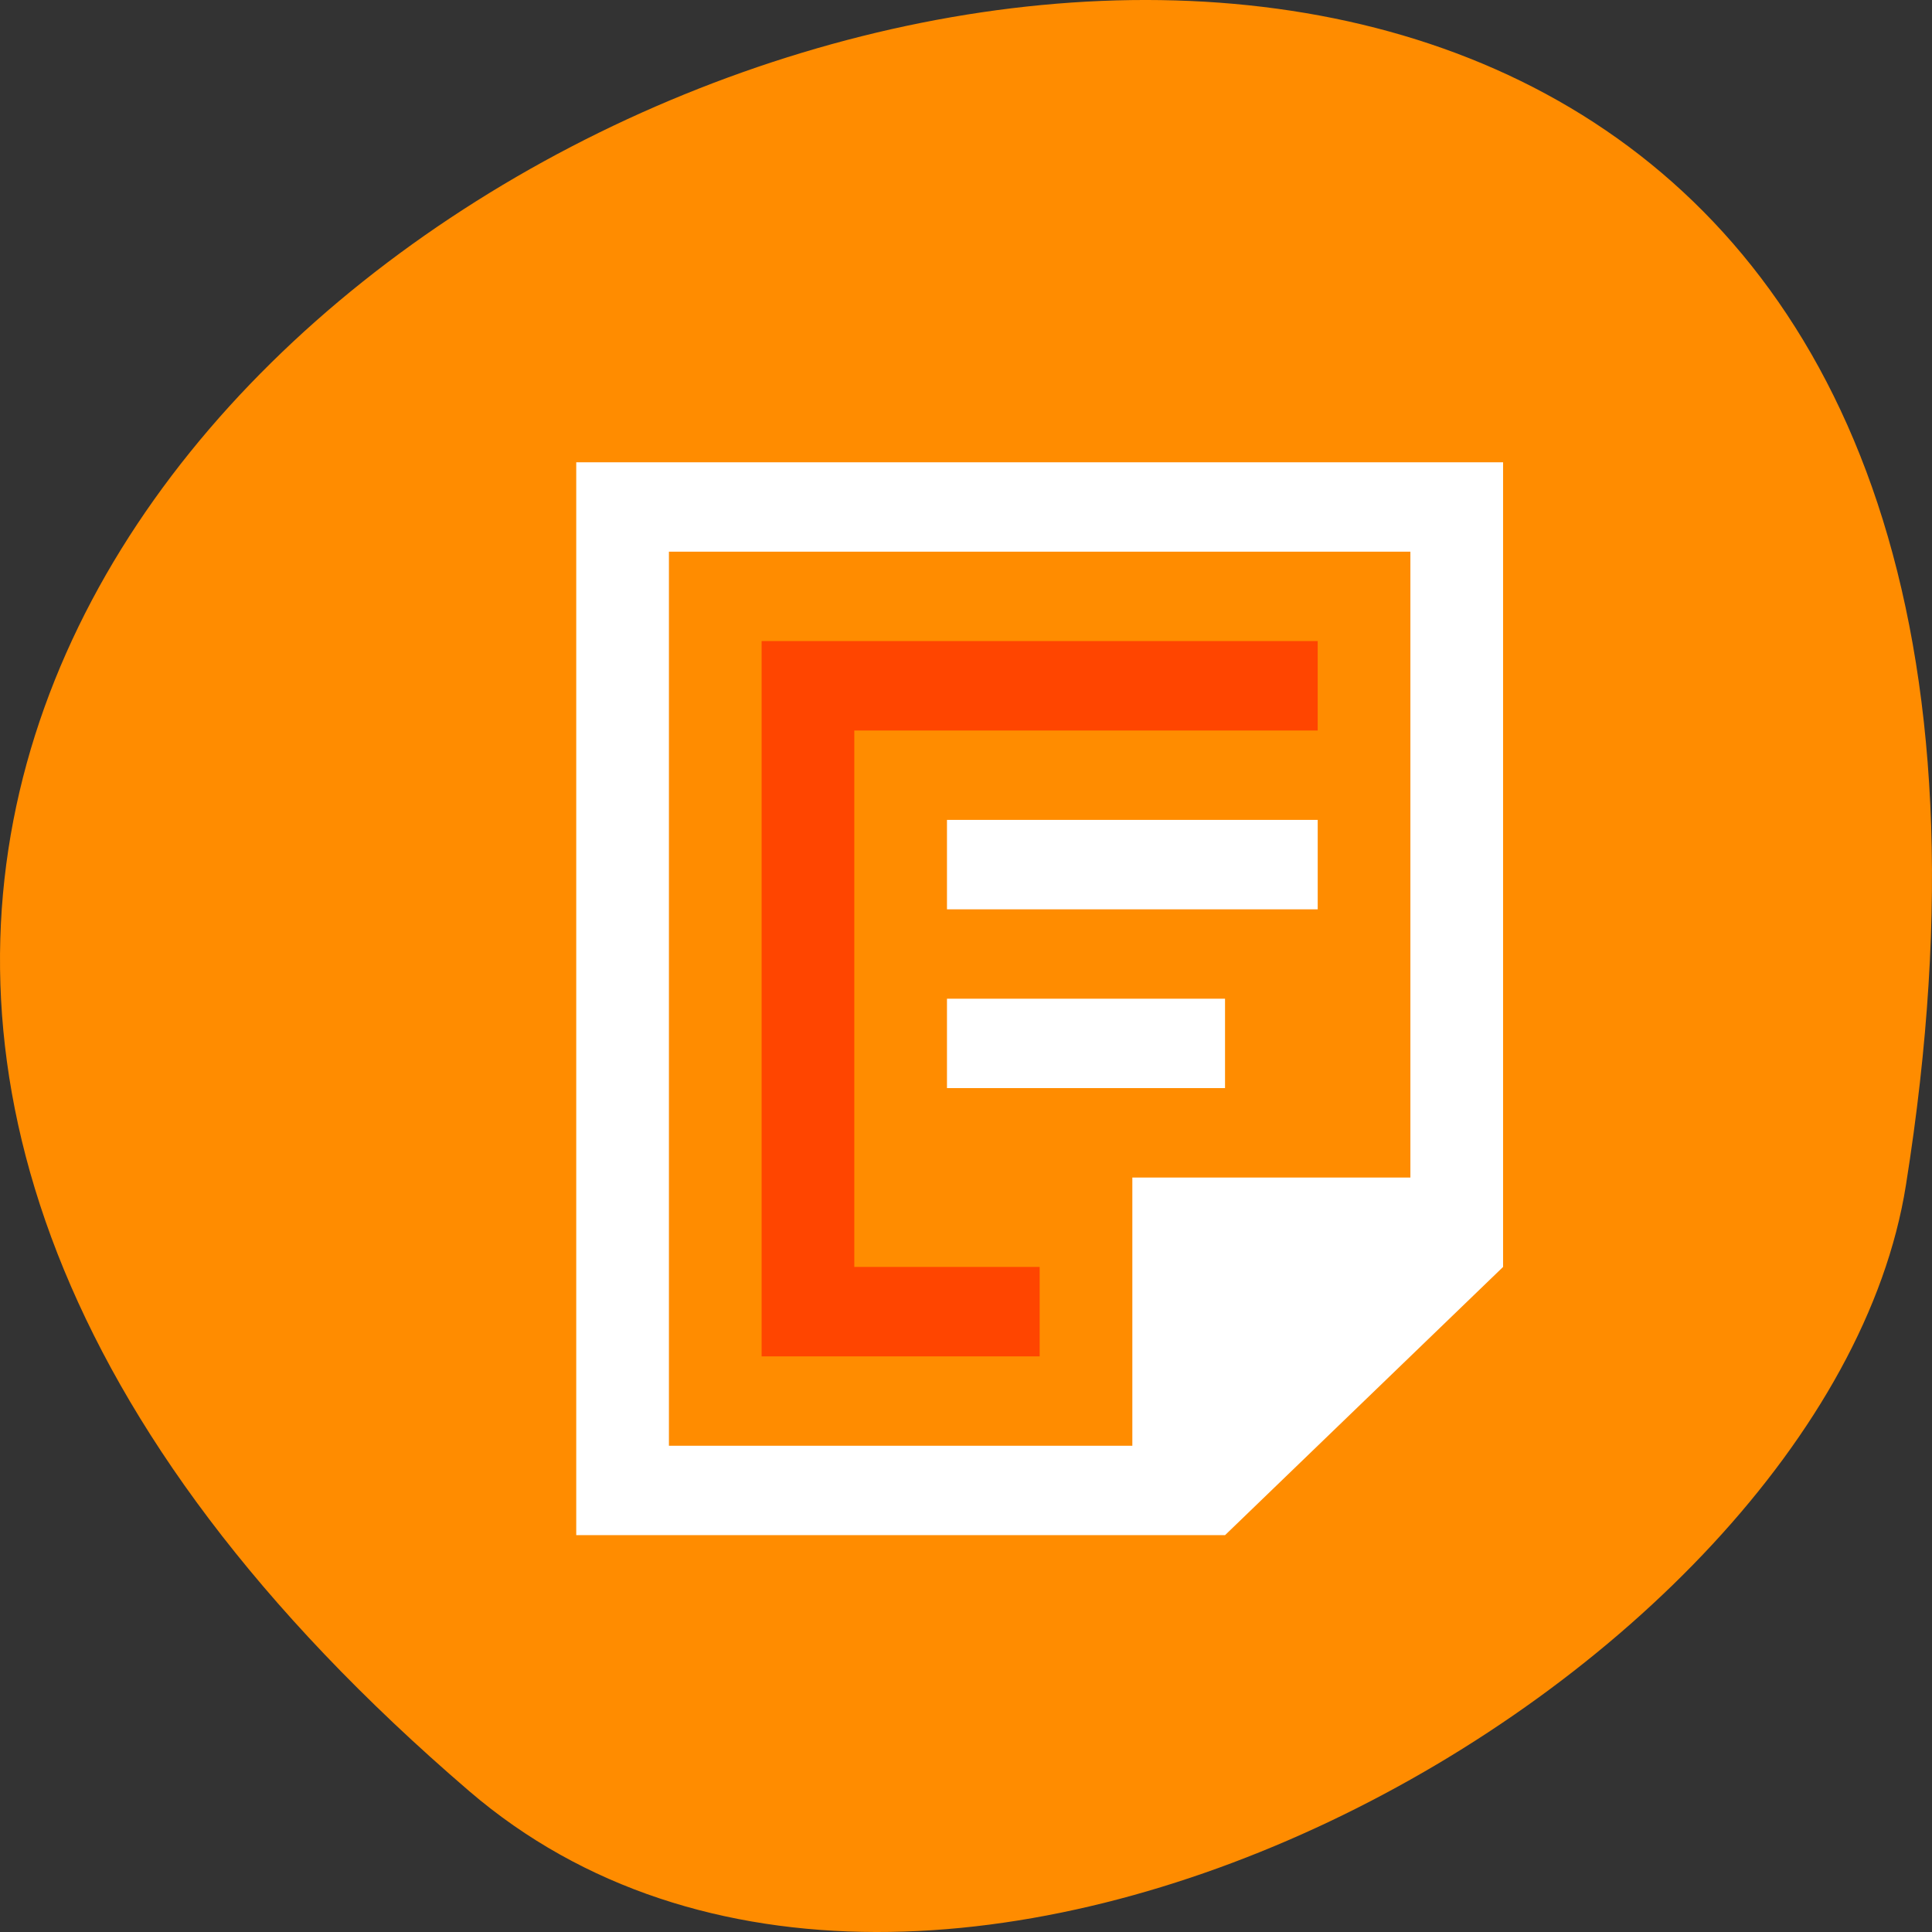 <svg xmlns="http://www.w3.org/2000/svg" viewBox="0 0 256 256"><rect x="0" y="0" width="256" height="256" fill="#333333" stroke="none"/><g color="#000"><path d="M 237.33,858.53 C 43.92,633.19 -142.06,1096.51 157.07,1048.9 222.66,1038.462 289.45,919.25 237.33,858.53 z" transform="matrix(0 1 1 0 -796.36 0)" fill="#ff8c00"/></g><g transform="matrix(12.281 0 0 11.847 39.512 37.559)" fill="#fff"><path d="m 3,2 0,12 7,0 3,-3 0,-9 -10,0 z m 1,1 8,0 0,7 -3,0 0,3 -5,0 0,-10 z m 3,3 0,1 4,0 0,-1 -4,0 z m 0,2 0,1 3,0 0,-1 -3,0 z" fill="#fff" color="#4d4d4d"/><path d="m 5 4 v 1 v 7 h 1 h 2 v -1 h -2 v -6 h 5 v -1 h -6 z" fill="#ff4500"/></g></svg>